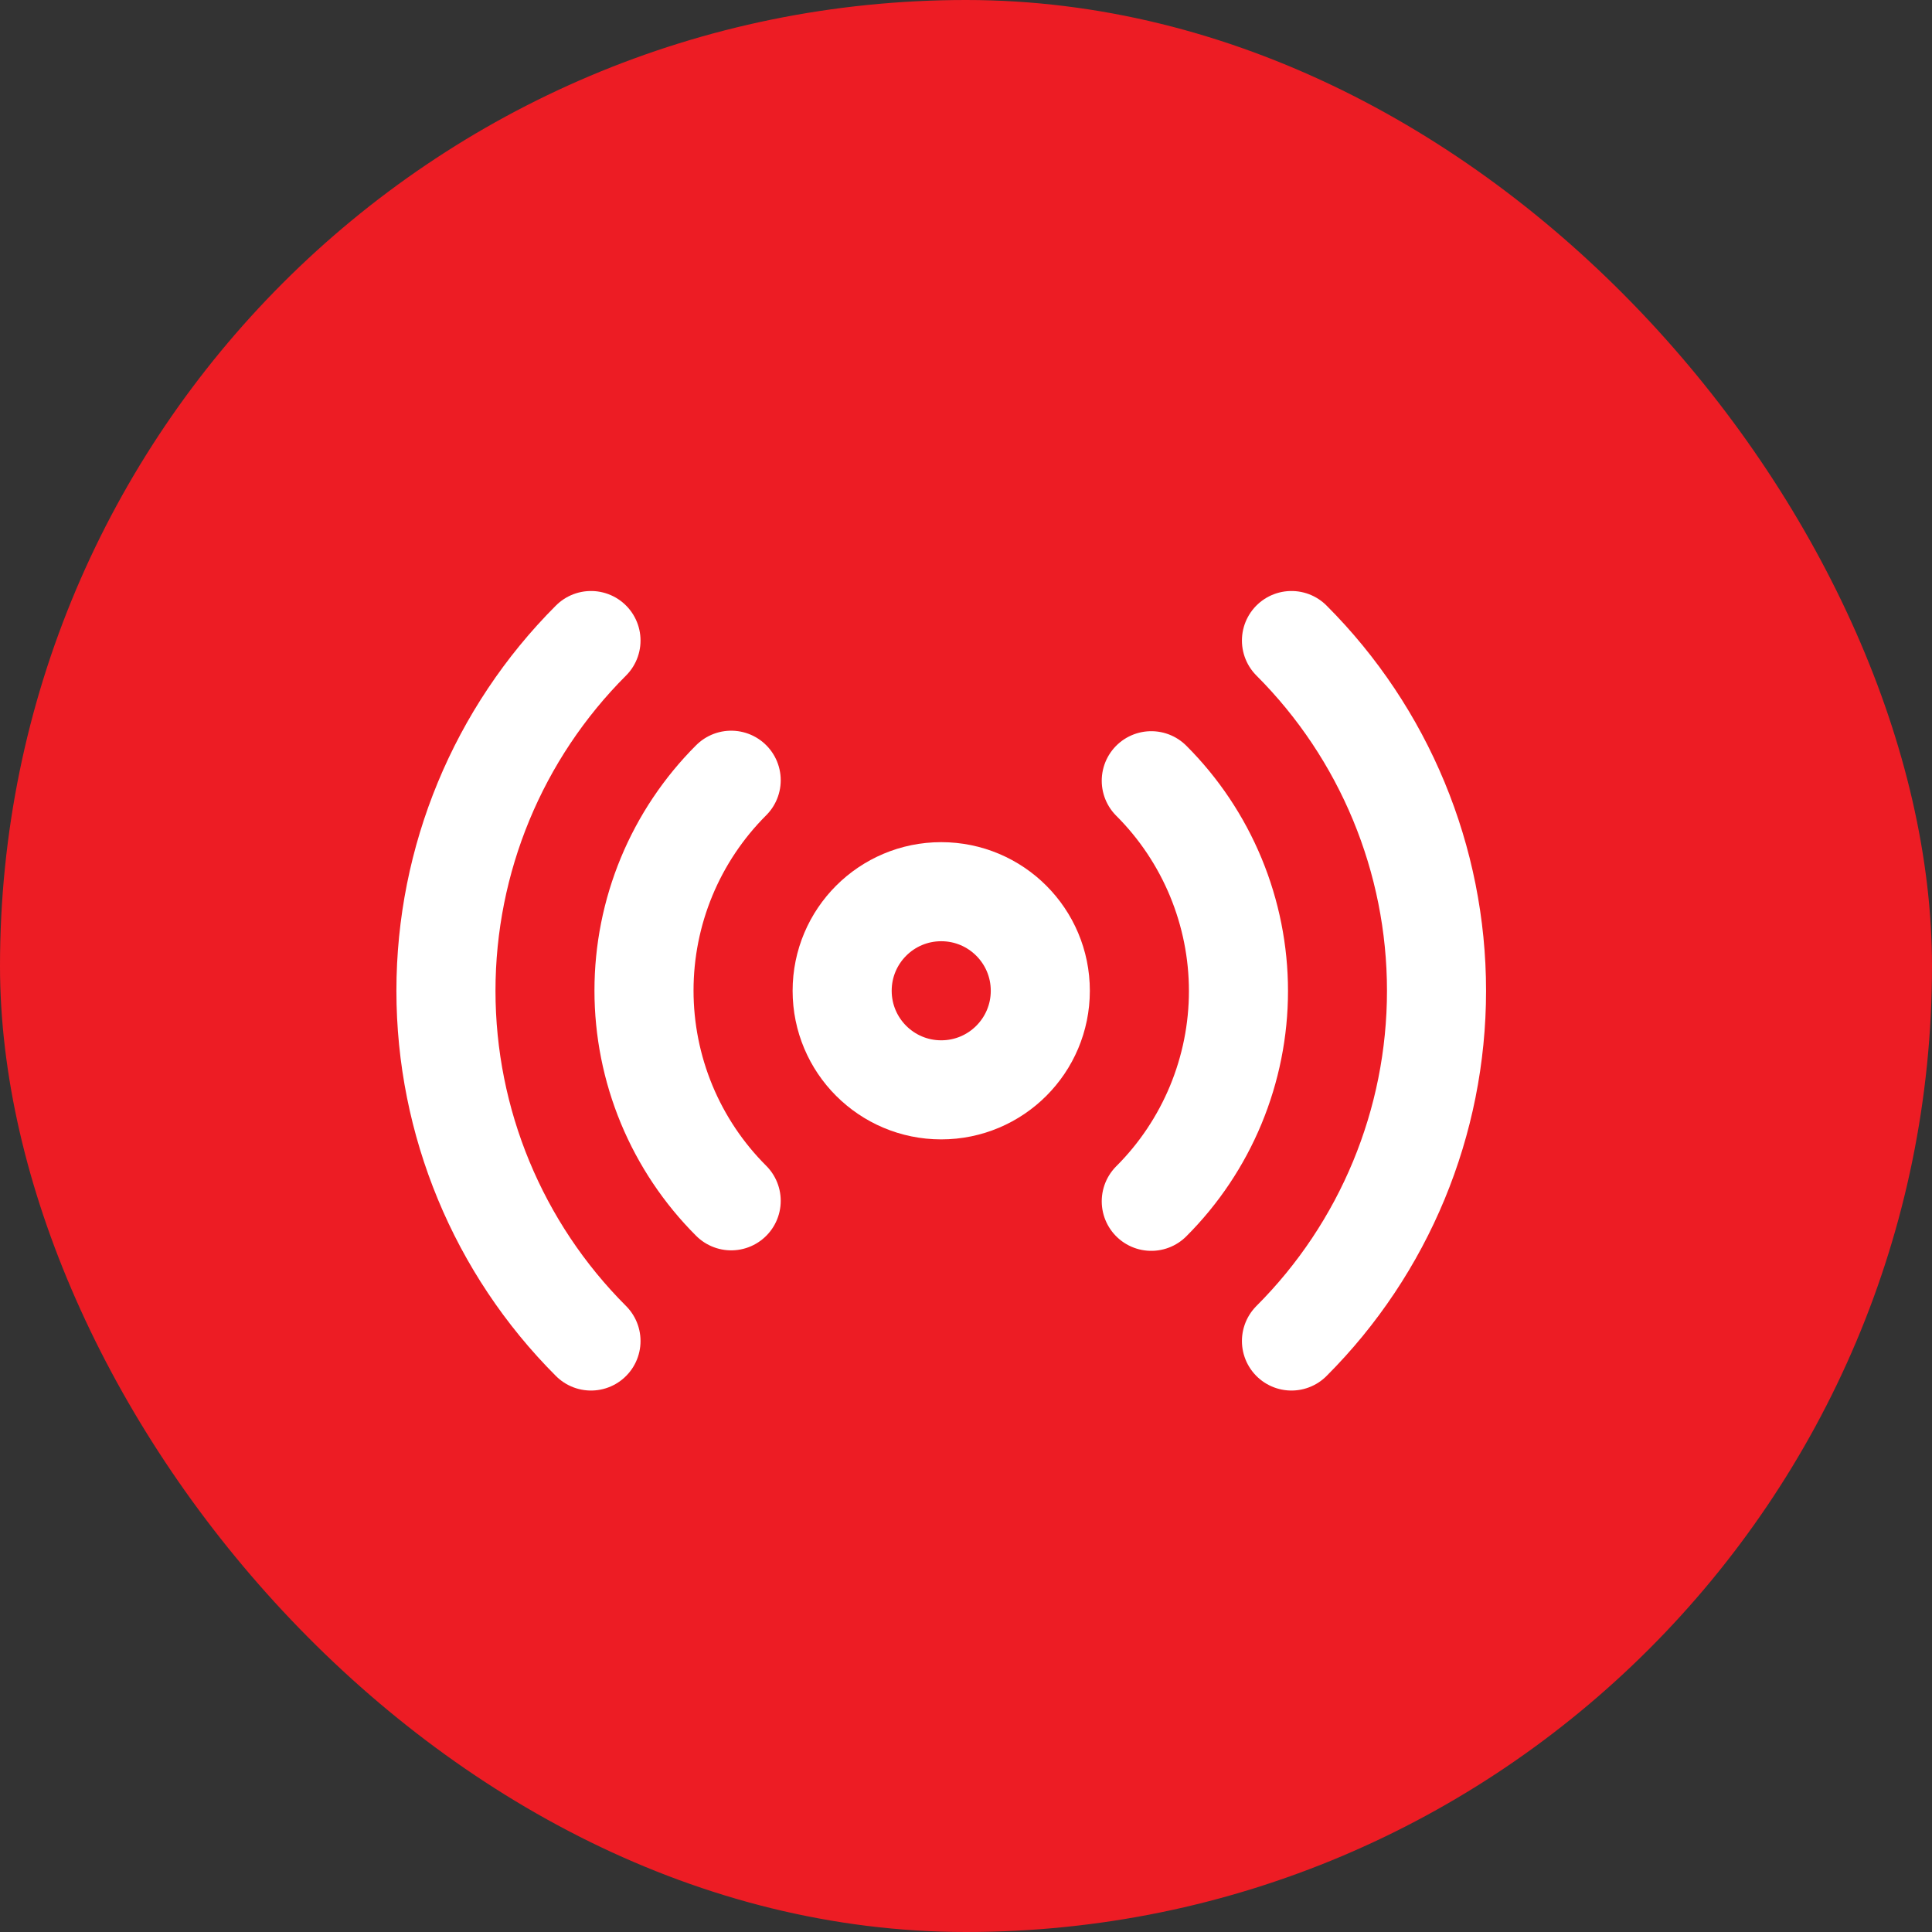 <svg width="39" height="39" viewBox="0 0 39 39" fill="none" xmlns="http://www.w3.org/2000/svg">
<rect x="0" y="0" width="39" height="39" fill="#333333" stroke="none"/>
<rect width="39" height="39" rx="19.5" fill="#ED1C24"/>
<path d="M19 22C20.105 22 21 21.105 21 20C21 18.895 20.105 18 19 18C17.895 18 17 18.895 17 20C17 21.105 17.895 22 19 22Z" stroke="white" stroke-width="2" stroke-linecap="round" stroke-linejoin="round"/>
<path d="M23.24 15.76C23.798 16.317 24.24 16.979 24.542 17.707C24.844 18.436 25 19.216 25 20.005C25 20.794 24.844 21.574 24.542 22.303C24.24 23.031 23.798 23.693 23.24 24.25M14.76 24.24C14.202 23.683 13.759 23.021 13.457 22.293C13.155 21.564 13 20.784 13 19.995C13 19.206 13.155 18.426 13.457 17.697C13.759 16.969 14.202 16.307 14.76 15.75M26.07 12.93C27.945 14.805 28.998 17.348 28.998 20C28.998 22.652 27.945 25.195 26.07 27.07M11.93 27.07C10.055 25.195 9.002 22.652 9.002 20C9.002 17.348 10.055 14.805 11.93 12.93" stroke="white" stroke-width="2" stroke-linecap="round" stroke-linejoin="round"/>
</svg>
